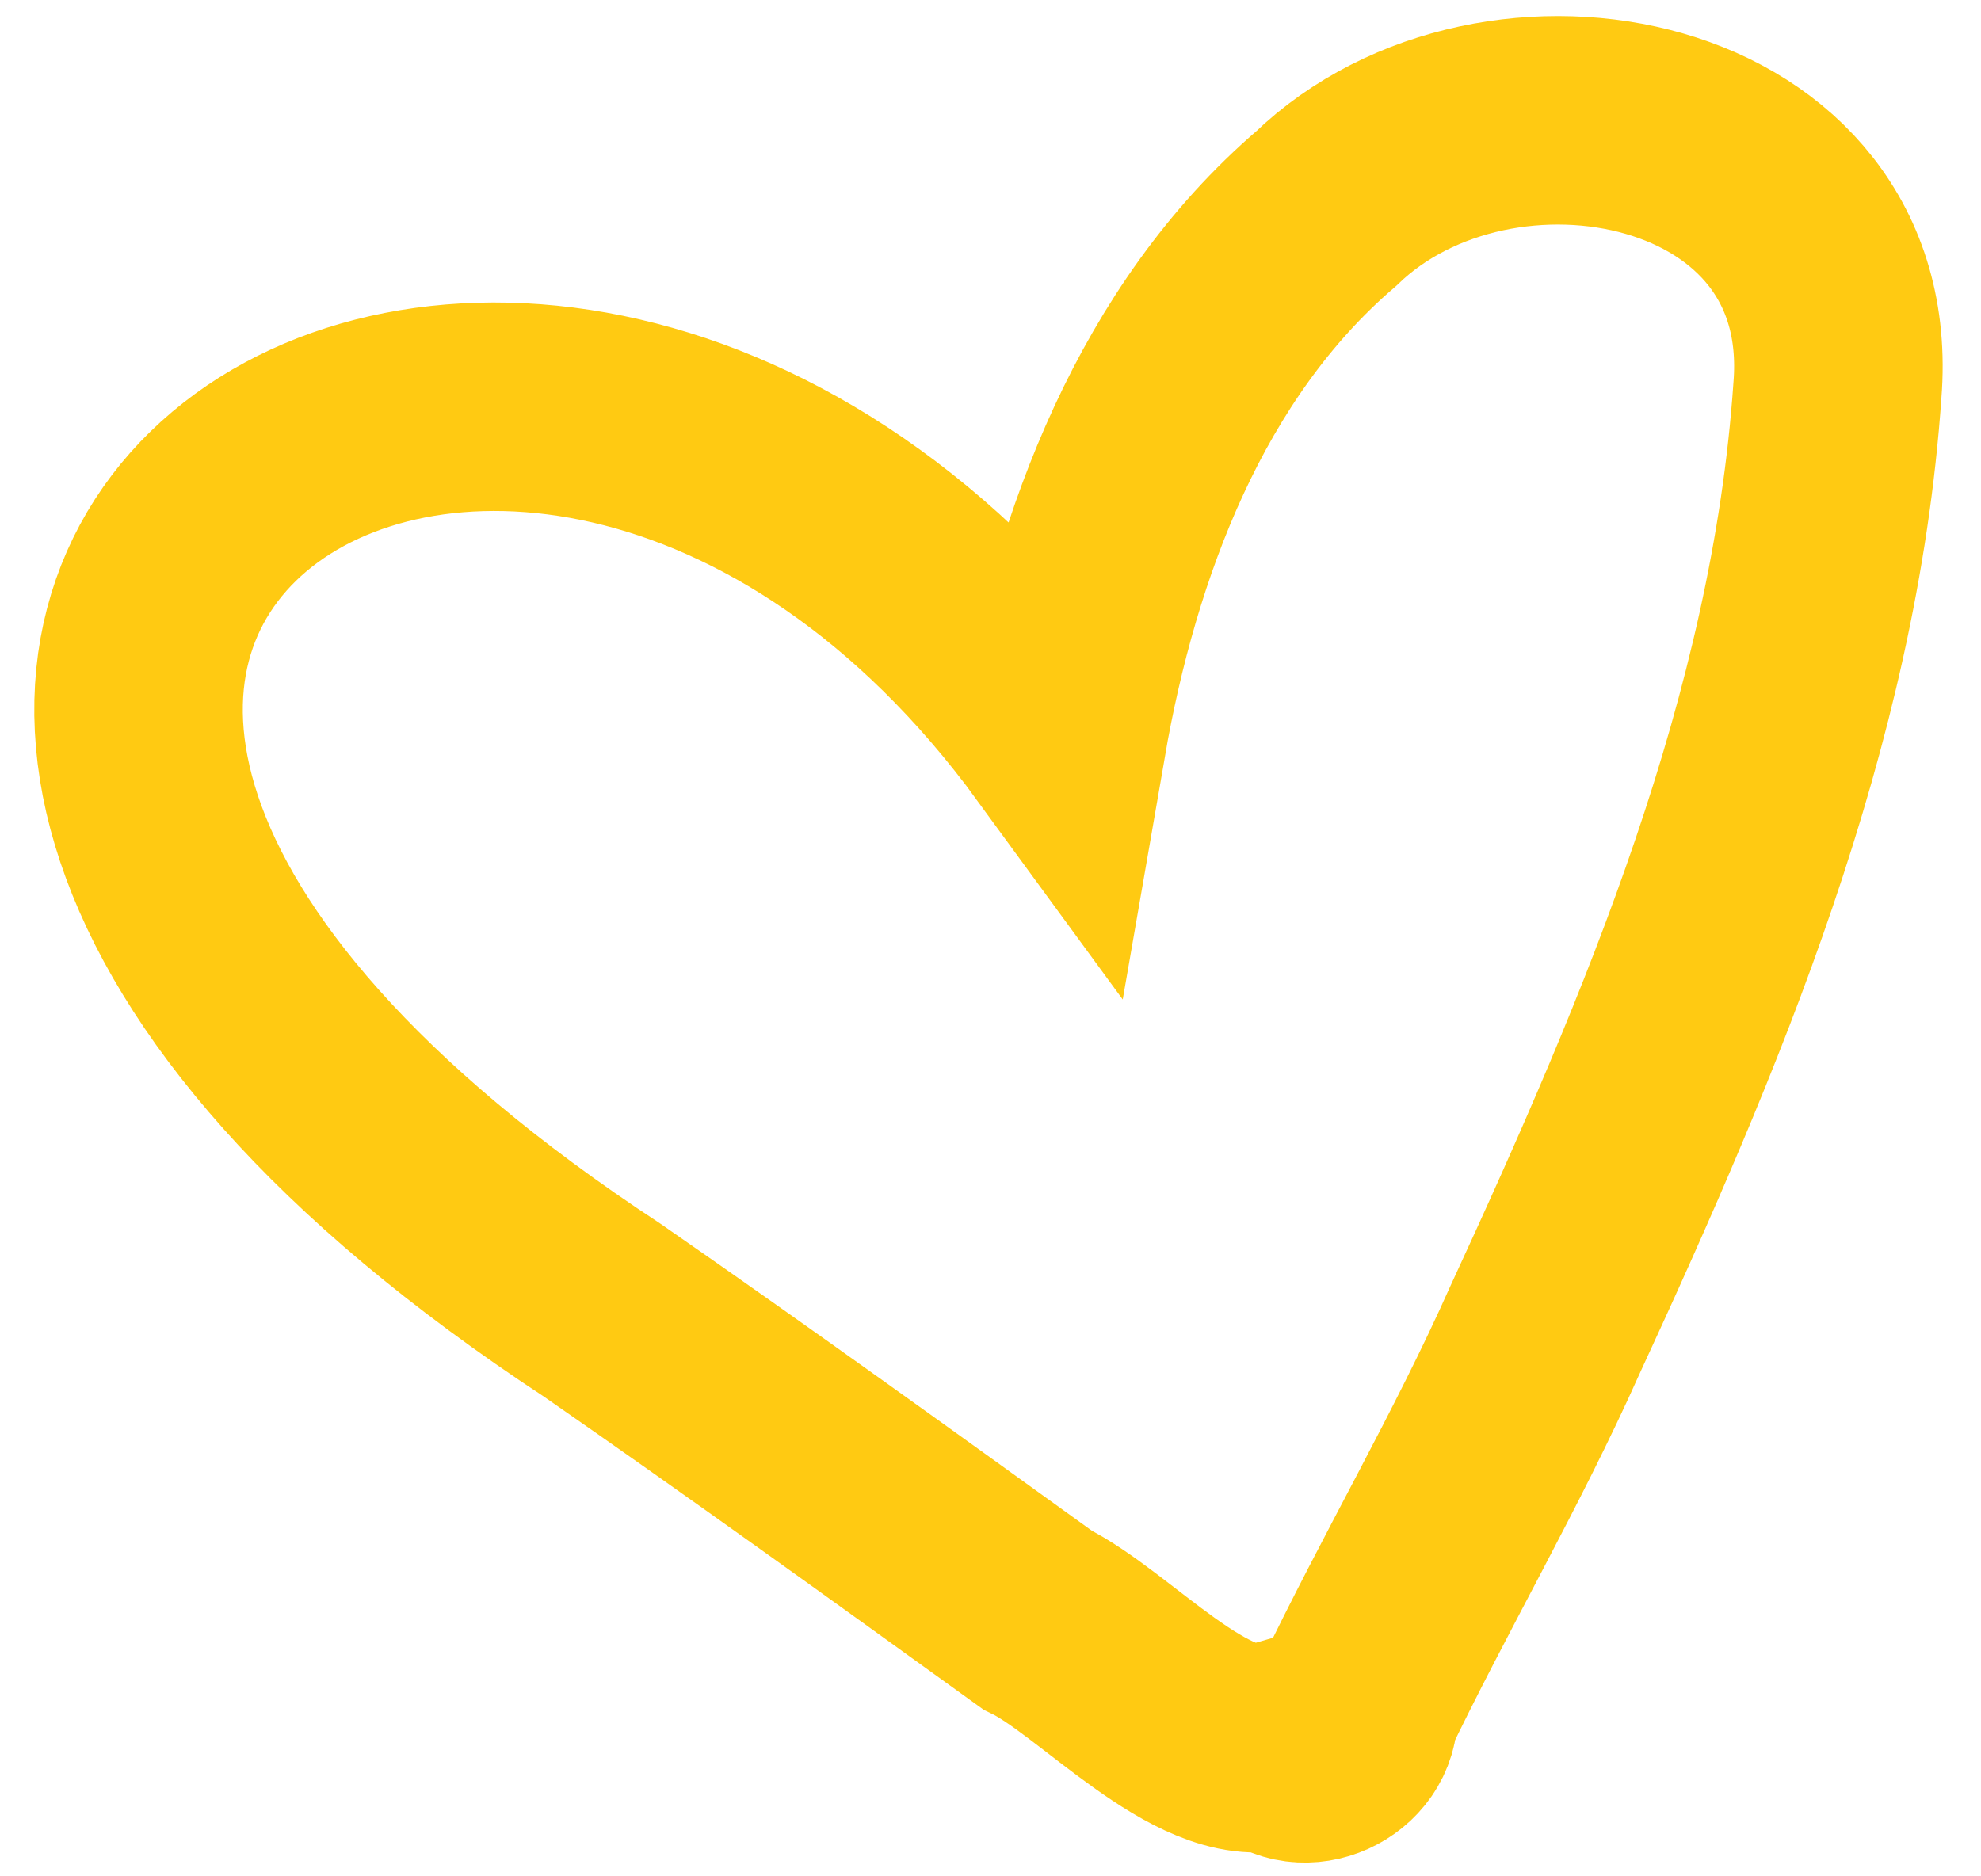 <svg xmlns="http://www.w3.org/2000/svg" fill="none" viewBox="0 0 38 36" height="36" width="38">
<path stroke-width="4" stroke="#FFCA12" d="M25.437 4.004C28.728 0.829 35.67 2.179 35.246 7.485C34.807 13.842 32.273 19.806 29.63 25.529C28.52 28.02 27.136 30.372 25.961 32.827C25.997 33.578 24.994 34.048 24.448 33.495C23.077 33.891 21.172 31.697 19.899 31.081C17.132 29.085 14.364 27.088 11.554 25.139C-8.411 12.029 10.012 0.011 20.371 14.191C21.023 10.43 22.475 6.546 25.437 4.004Z" clip-rule="evenodd" fill-rule="evenodd"></path>
</svg>
